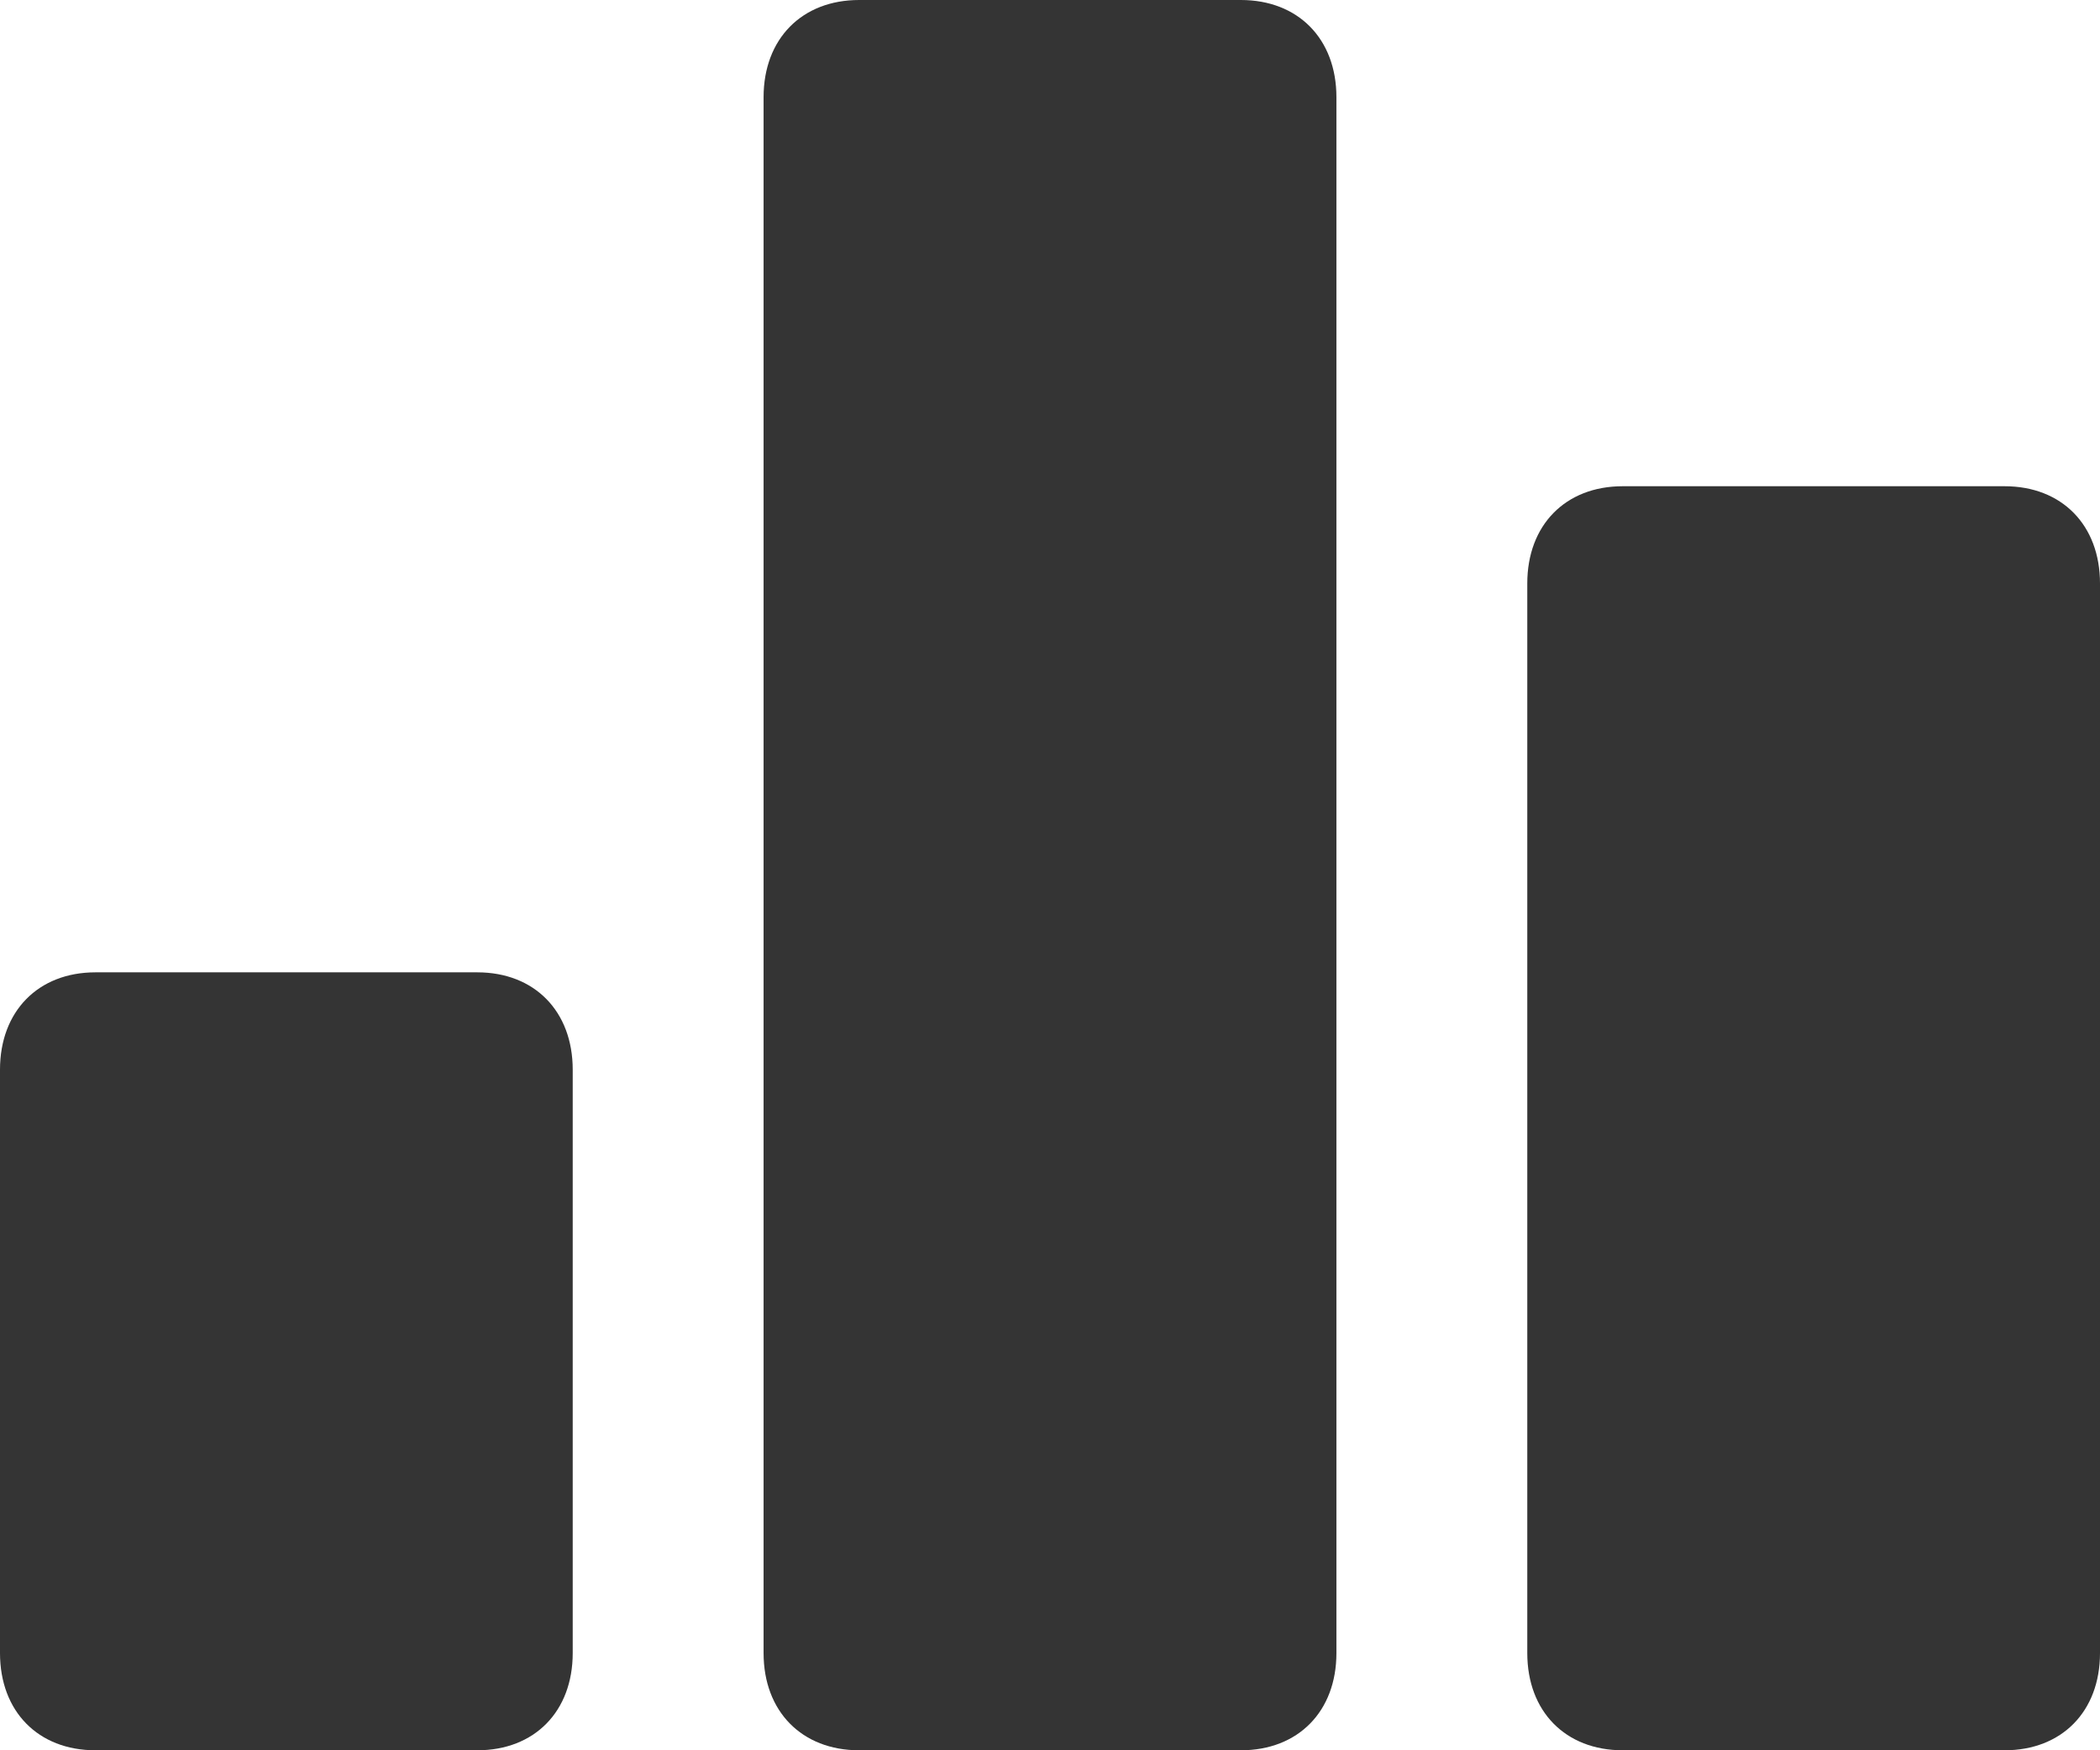 <?xml version="1.0" encoding="UTF-8" standalone="no"?>
<svg width="18px" height="15px" viewBox="0 0 18 15" version="1.1" xmlns="http://www.w3.org/2000/svg" xmlns:xlink="http://www.w3.org/1999/xlink">
    <!-- Generator: Sketch 3.8.3 (29802) - http://www.bohemiancoding.com/sketch -->
    <title>Group 3</title>
    <desc>Created with Sketch.</desc>
    <defs></defs>
    <g id="Page-1" stroke="none" stroke-width="1" fill="none" fill-rule="evenodd">
        <g id="Desktop-HD-Copy-2" transform="translate(-1373, -815)" fill="#343434">
            <g id="Group-3" transform="translate(1373, 815)">
                <path d="M10.636,0 L7.364,0 C6.873,0 6.545,0.333 6.545,0.833 L6.545,14.167 C6.545,14.667 6.873,15 7.364,15 L10.636,15 C11.127,15 11.455,14.667 11.455,14.167 L11.455,0.833 C11.455,0.333 11.127,0 10.636,0 L10.636,0 Z" id="Shape"></path>
                <path d="M4.091,8.333 L0.818,8.333 C0.327,8.333 0,8.667 0,9.167 L0,14.167 C0,14.667 0.327,15 0.818,15 L4.091,15 C4.582,15 4.909,14.667 4.909,14.167 L4.909,9.167 C4.909,8.667 4.582,8.333 4.091,8.333 L4.091,8.333 Z" id="Shape"></path>
                <path d="M17.182,4.167 L13.909,4.167 C13.418,4.167 13.091,4.5 13.091,5 L13.091,14.167 C13.091,14.667 13.418,15 13.909,15 L17.182,15 C17.673,15 18,14.667 18,14.167 L18,5 C18,4.5 17.673,4.167 17.182,4.167 L17.182,4.167 Z" id="Shape"></path>
            </g>
        </g>
    </g>
</svg>